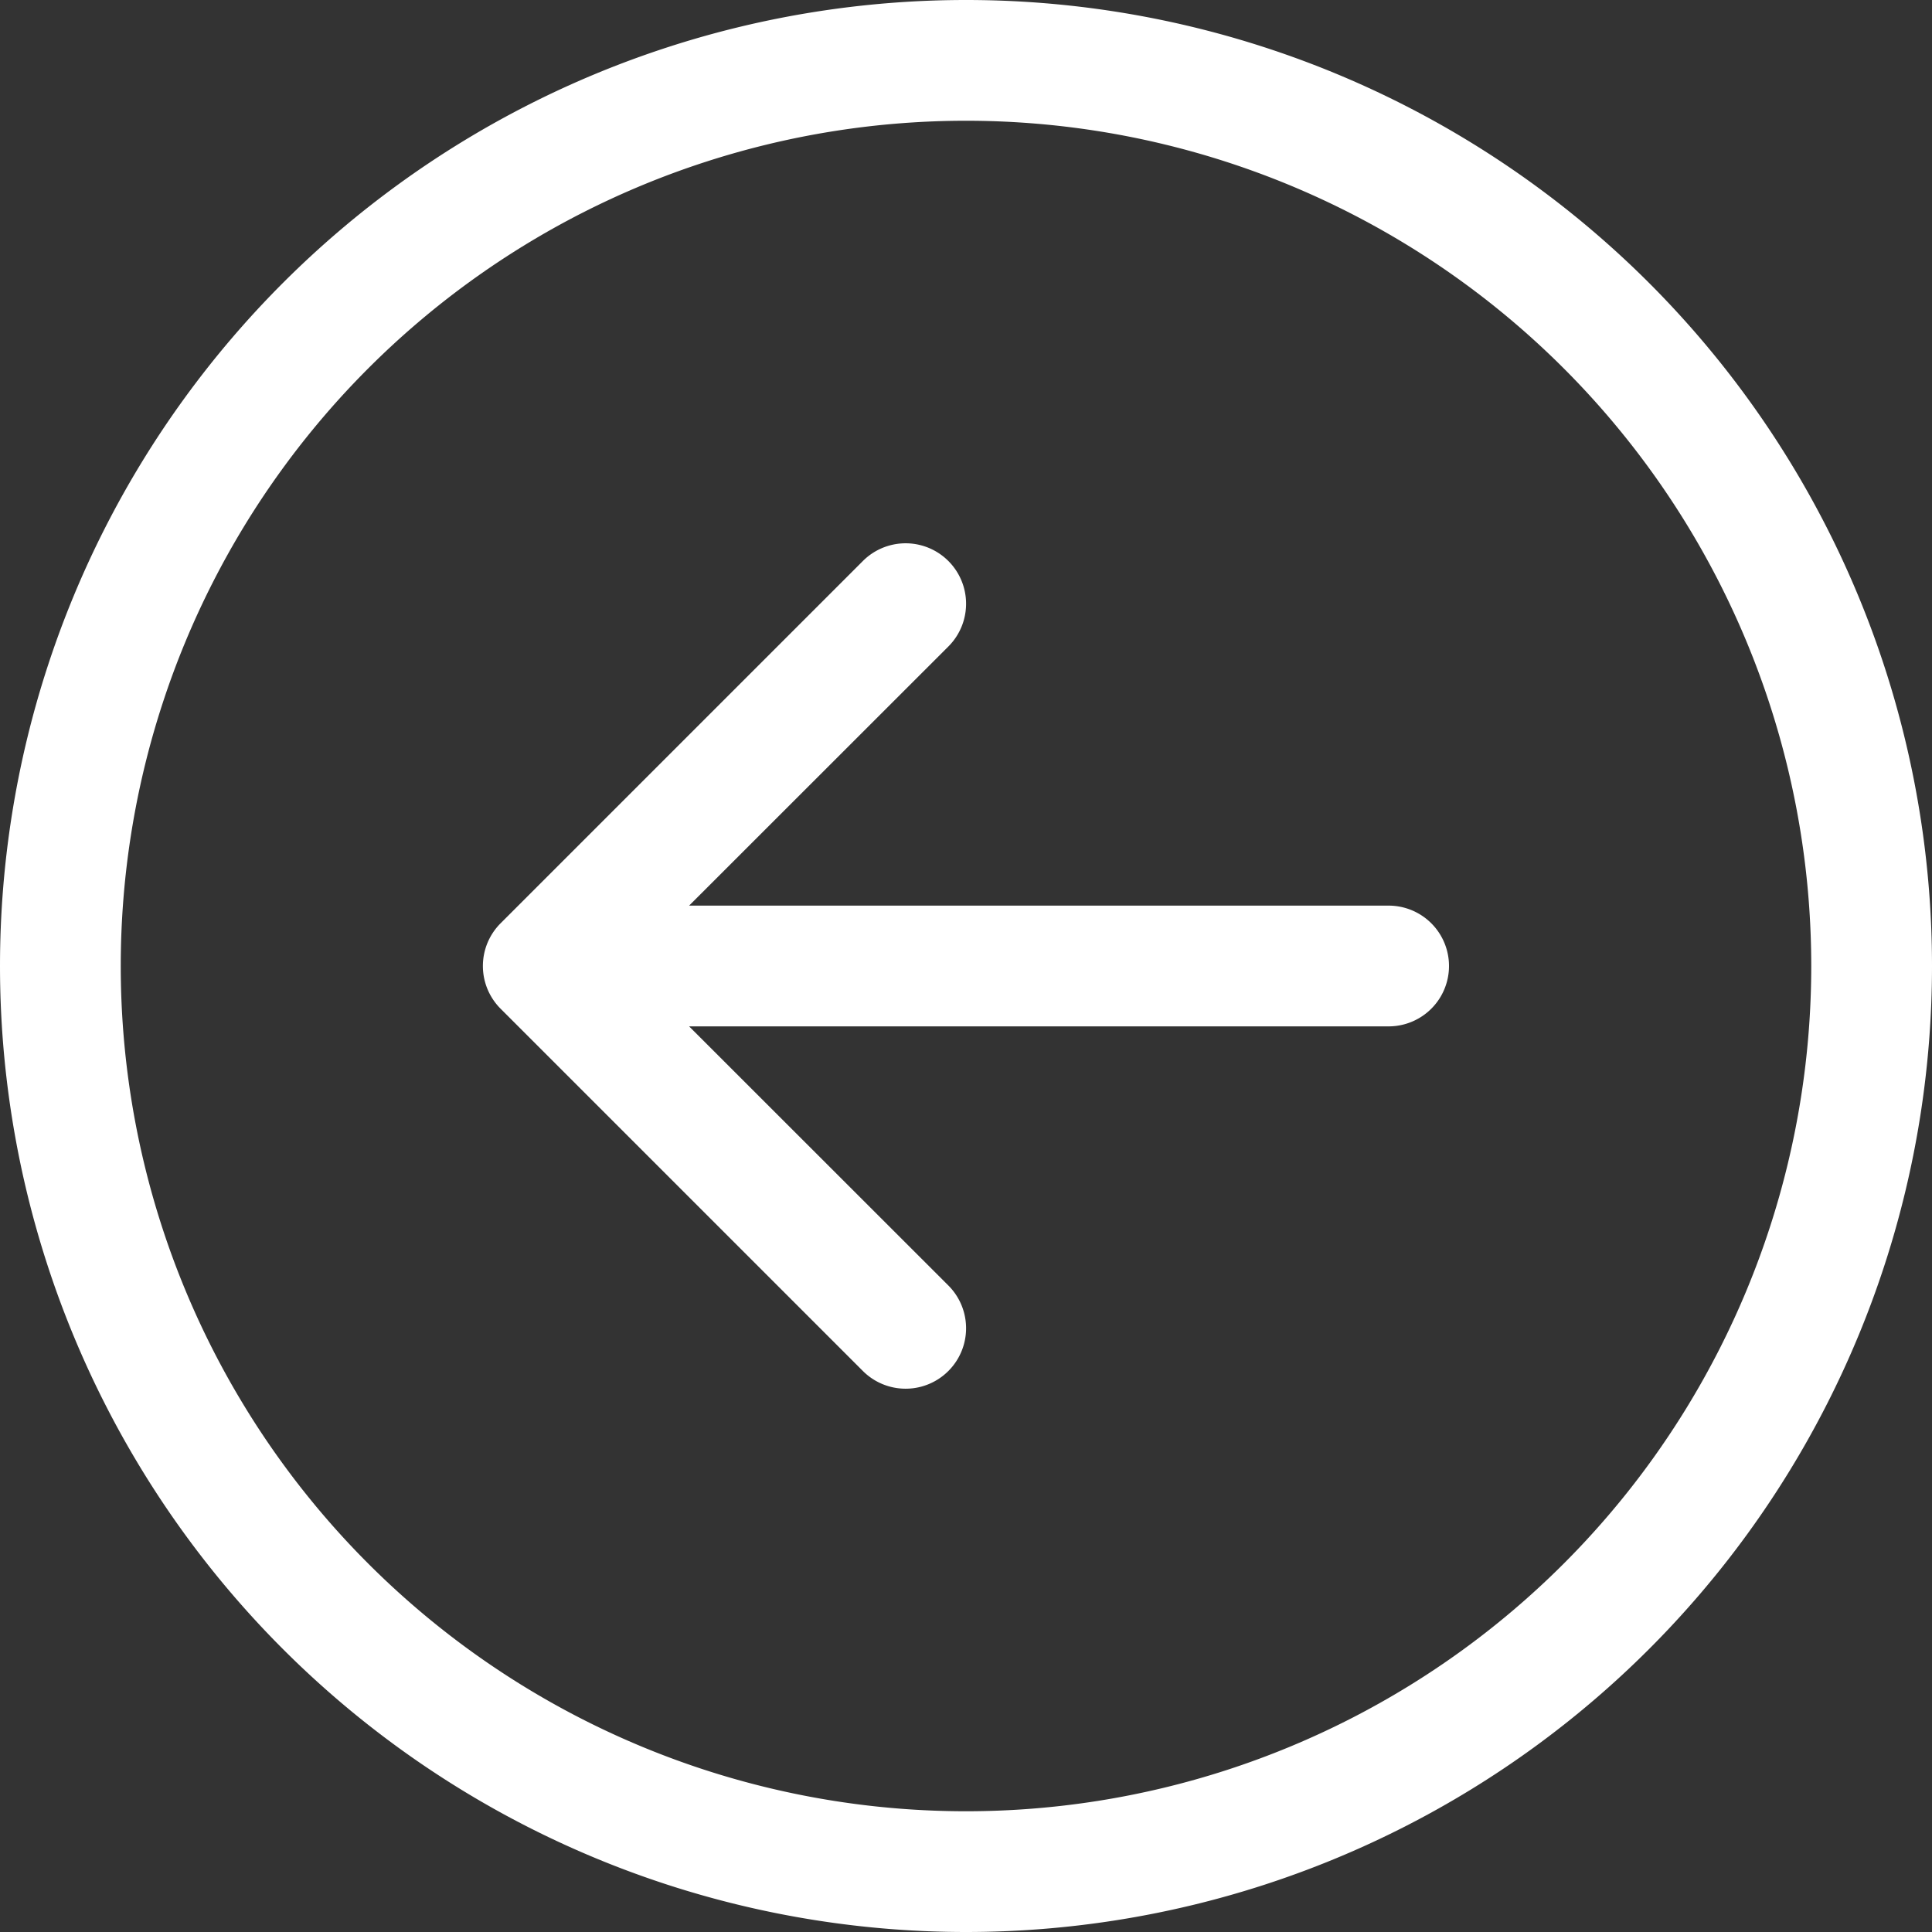 <svg data-v-2e6d8bc1="" viewBox="0 0 16 16" width="1em" height="1em" focusable="false" role="img" aria-label="arrow left circle" xmlns="http://www.w3.org/2000/svg" fill="white" class="bi-arrow-left-circle b-icon bi" style="font-size: 200%;">
  <rect x="0" y="0" width="16" height="16" fill="#333333" stroke="none"/>
  <g data-v-2e6d8bc1="">
    <path
      fill-rule="evenodd"
      d="M1 8a7 7 0 1 0 14 0A7 7 0 0 0 1 8zm15 0A8 8 0 1 1 0 8a8 8 0 0 1 16 0zm-4.5-.5a.5.5 0 0 1 0 1H5.707l2.147 2.146a.5.5 0 0 1-.708.708l-3-3a.5.5 0 0 1 0-.708l3-3a.5.5 0 1 1 .708.708L5.707 7.5H11.5z">
    </path>
  </g>
</svg>